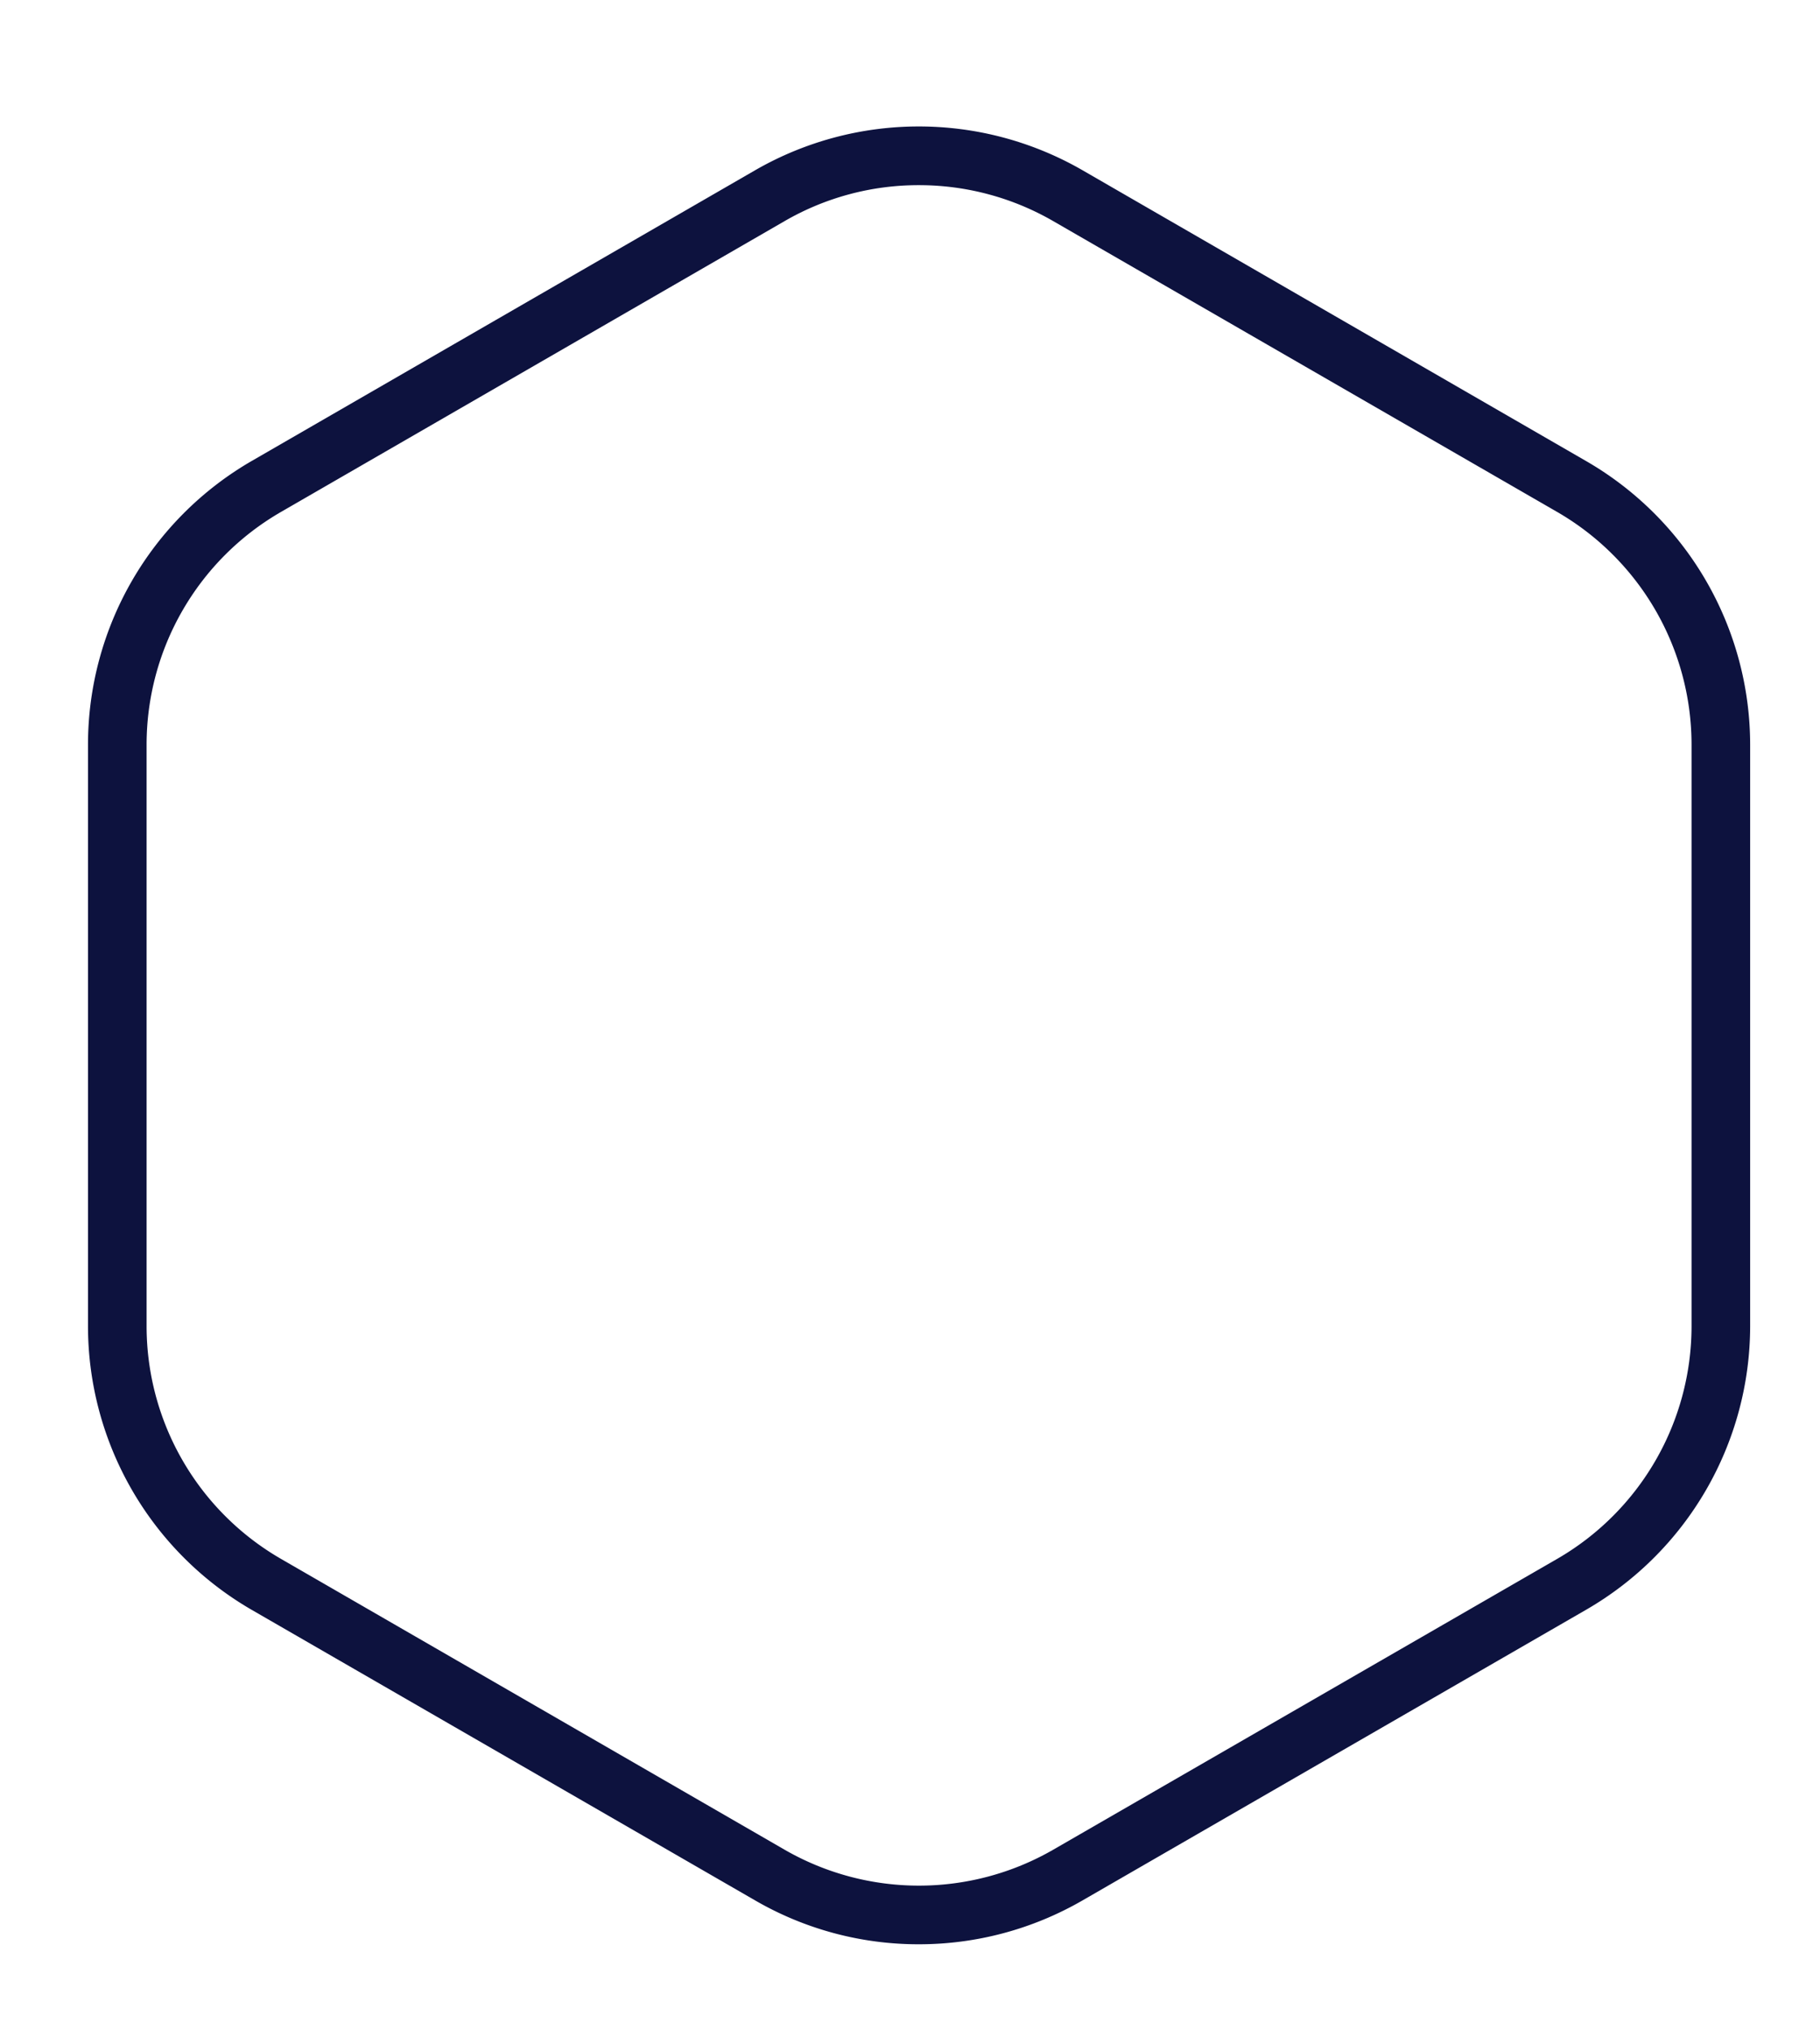 <svg id="Layer_1" data-name="Layer 1" xmlns="http://www.w3.org/2000/svg" viewBox="0 0 113.35 126.41"><path d="M57.23,121.07a20.28,20.28,0,0,1-10.18-2.72l-31.4-18.12A20.43,20.43,0,0,1,5.48,82.6V46.35A20.42,20.42,0,0,1,15.65,28.72l31.4-18.13a20.42,20.42,0,0,1,20.35,0L98.8,28.72A20.41,20.41,0,0,1,109,46.35V82.6A20.42,20.42,0,0,1,98.8,100.23L67.4,118.35A20.35,20.35,0,0,1,57.23,121.07Zm0-109.54a16.64,16.64,0,0,0-8.35,2.23L17.48,31.89A16.74,16.74,0,0,0,9.13,46.35V82.6a16.74,16.74,0,0,0,8.35,14.46l31.4,18.13a16.76,16.76,0,0,0,16.7,0L97,97.06a16.74,16.74,0,0,0,8.35-14.46V46.35A16.74,16.74,0,0,0,97,31.89L65.58,13.76A16.7,16.7,0,0,0,57.23,11.53Z" style="fill:#0d123e"/></svg>